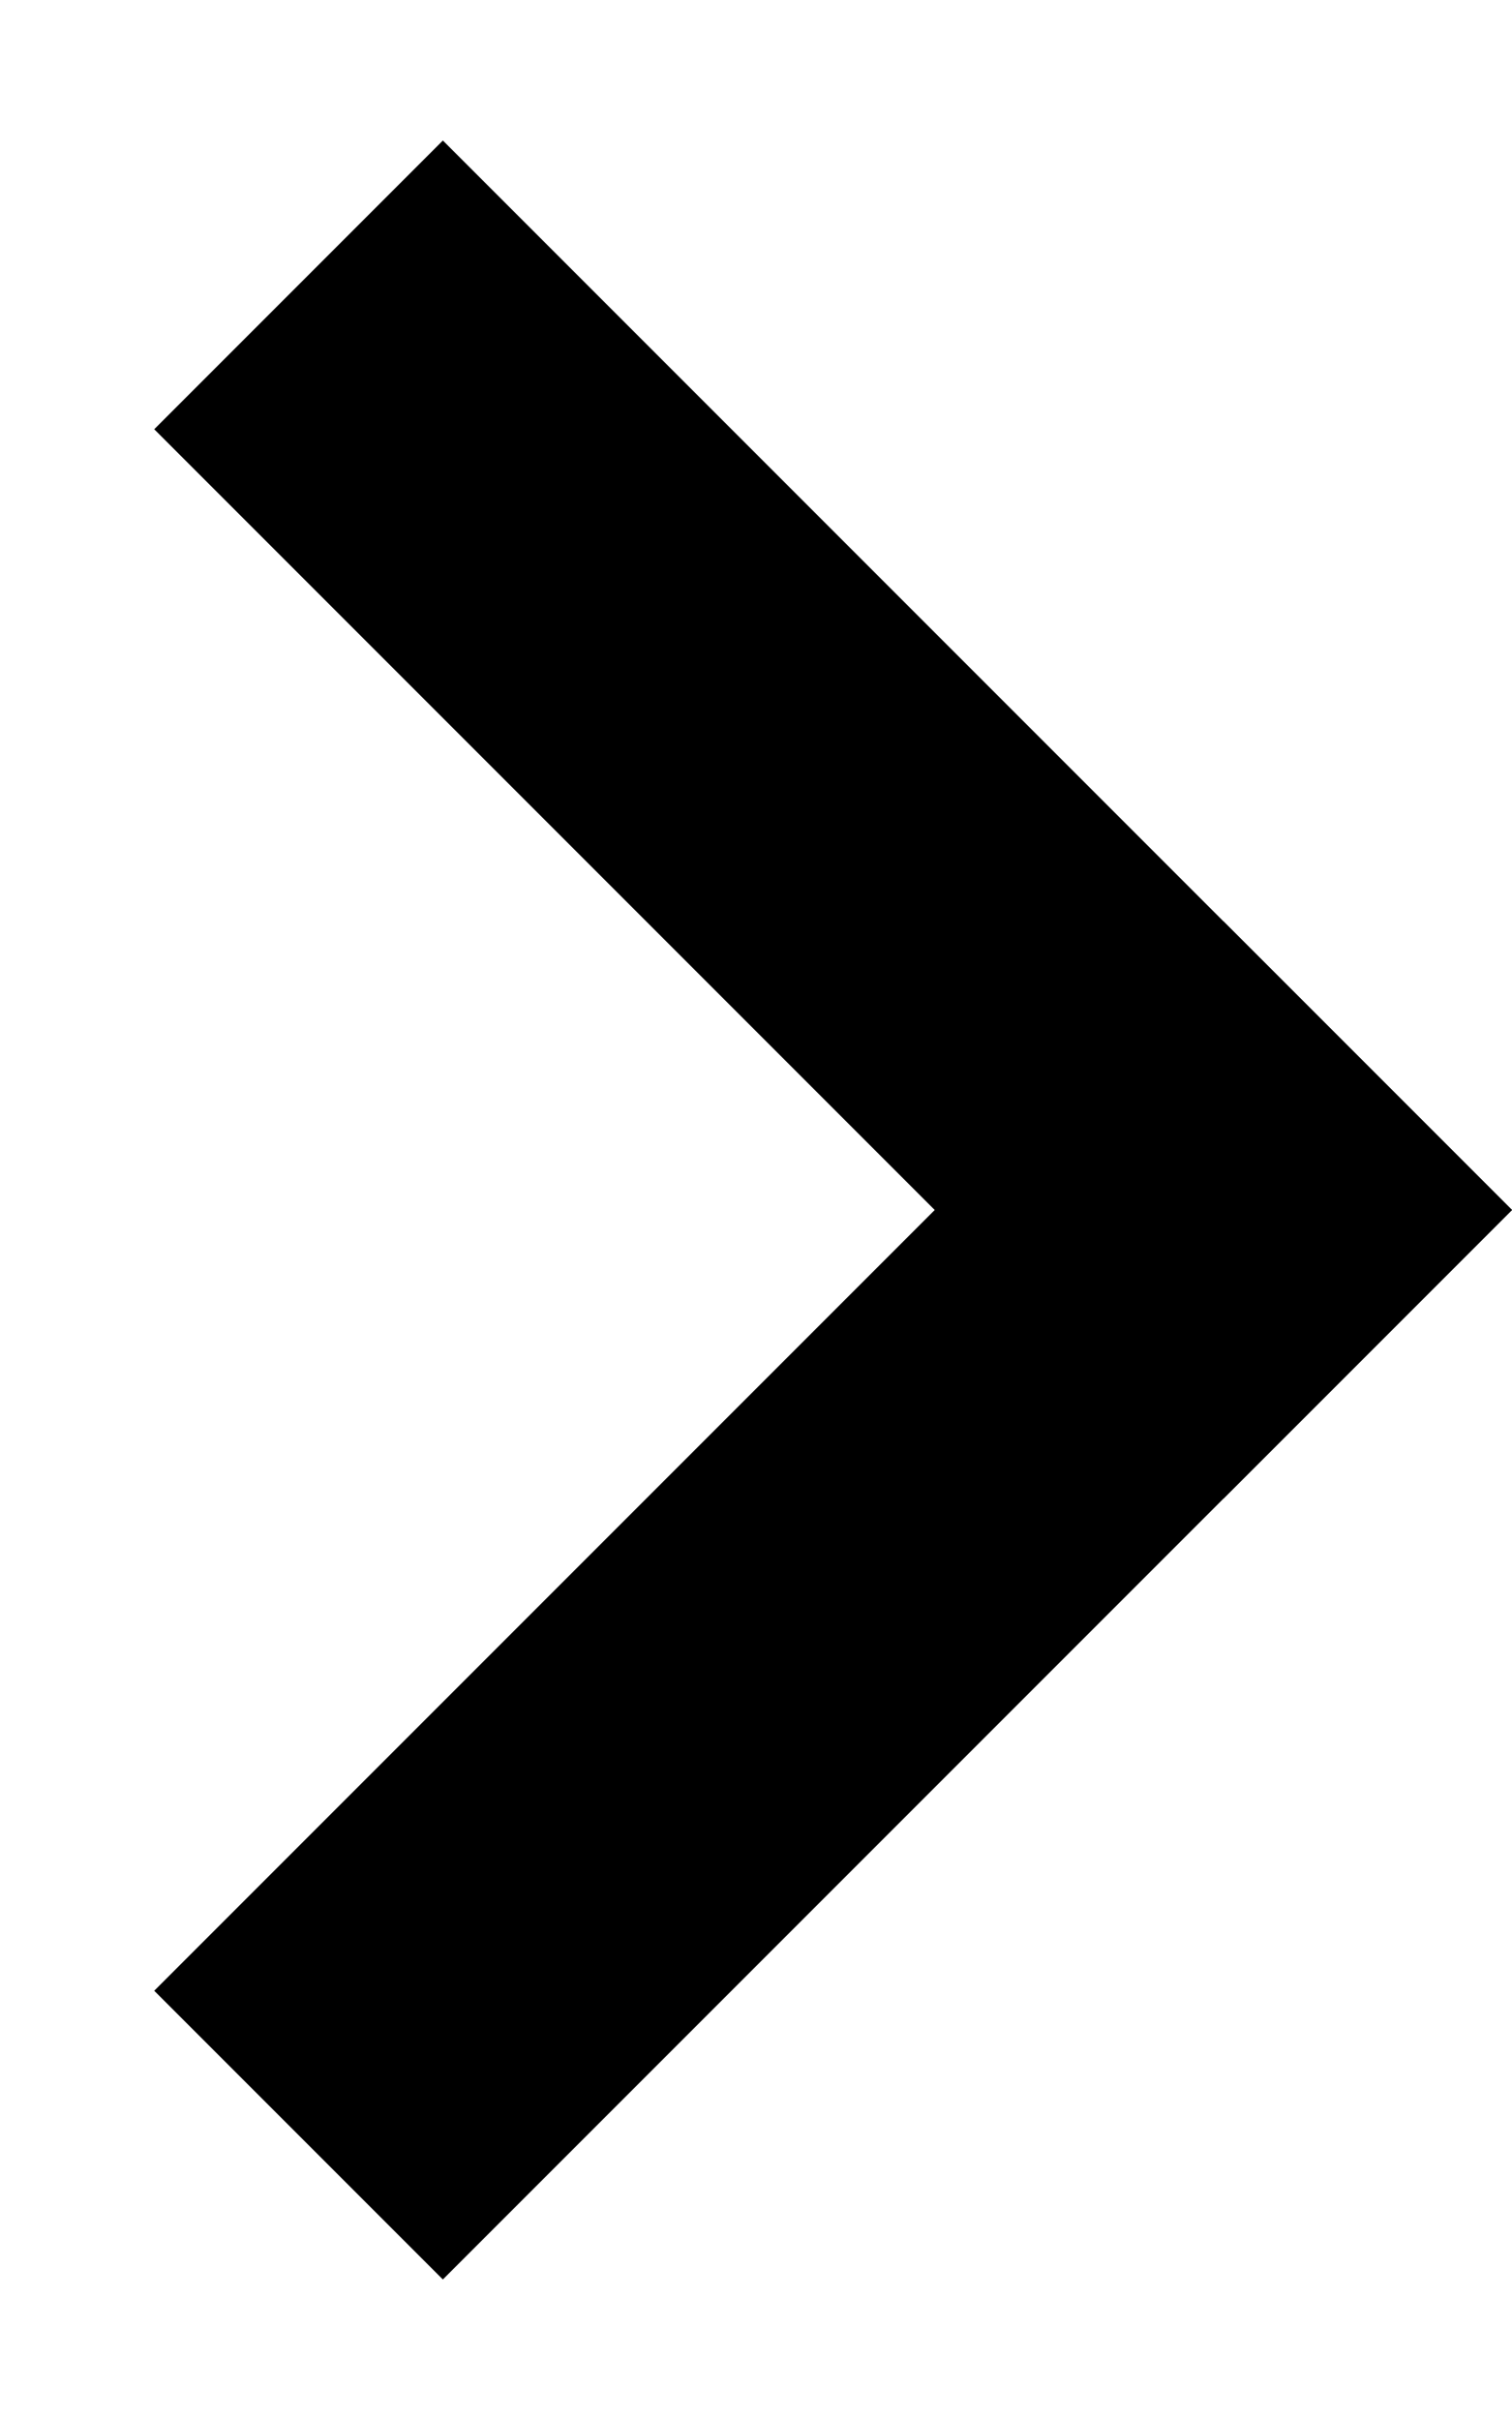 <svg width="10" height="16" viewBox="0 0 10 16" fill="none" xmlns="http://www.w3.org/2000/svg">
<g clip-path="url(#clip0_77_28)">
<path d="M2.929 15.071L10 8L8.091 6.091L1.02 13.162L2.929 15.071Z" fill="black"/>
<path d="M8.091 9.909L10 8L2.929 0.929L1.02 2.838L8.091 9.909Z" fill="black"/>
</g>
<defs>
<clipPath id="clip0_77_28">
<rect width="16" height="10" fill="white" transform="translate(0 16) rotate(-90)"/>
</clipPath>
</defs>
</svg>

